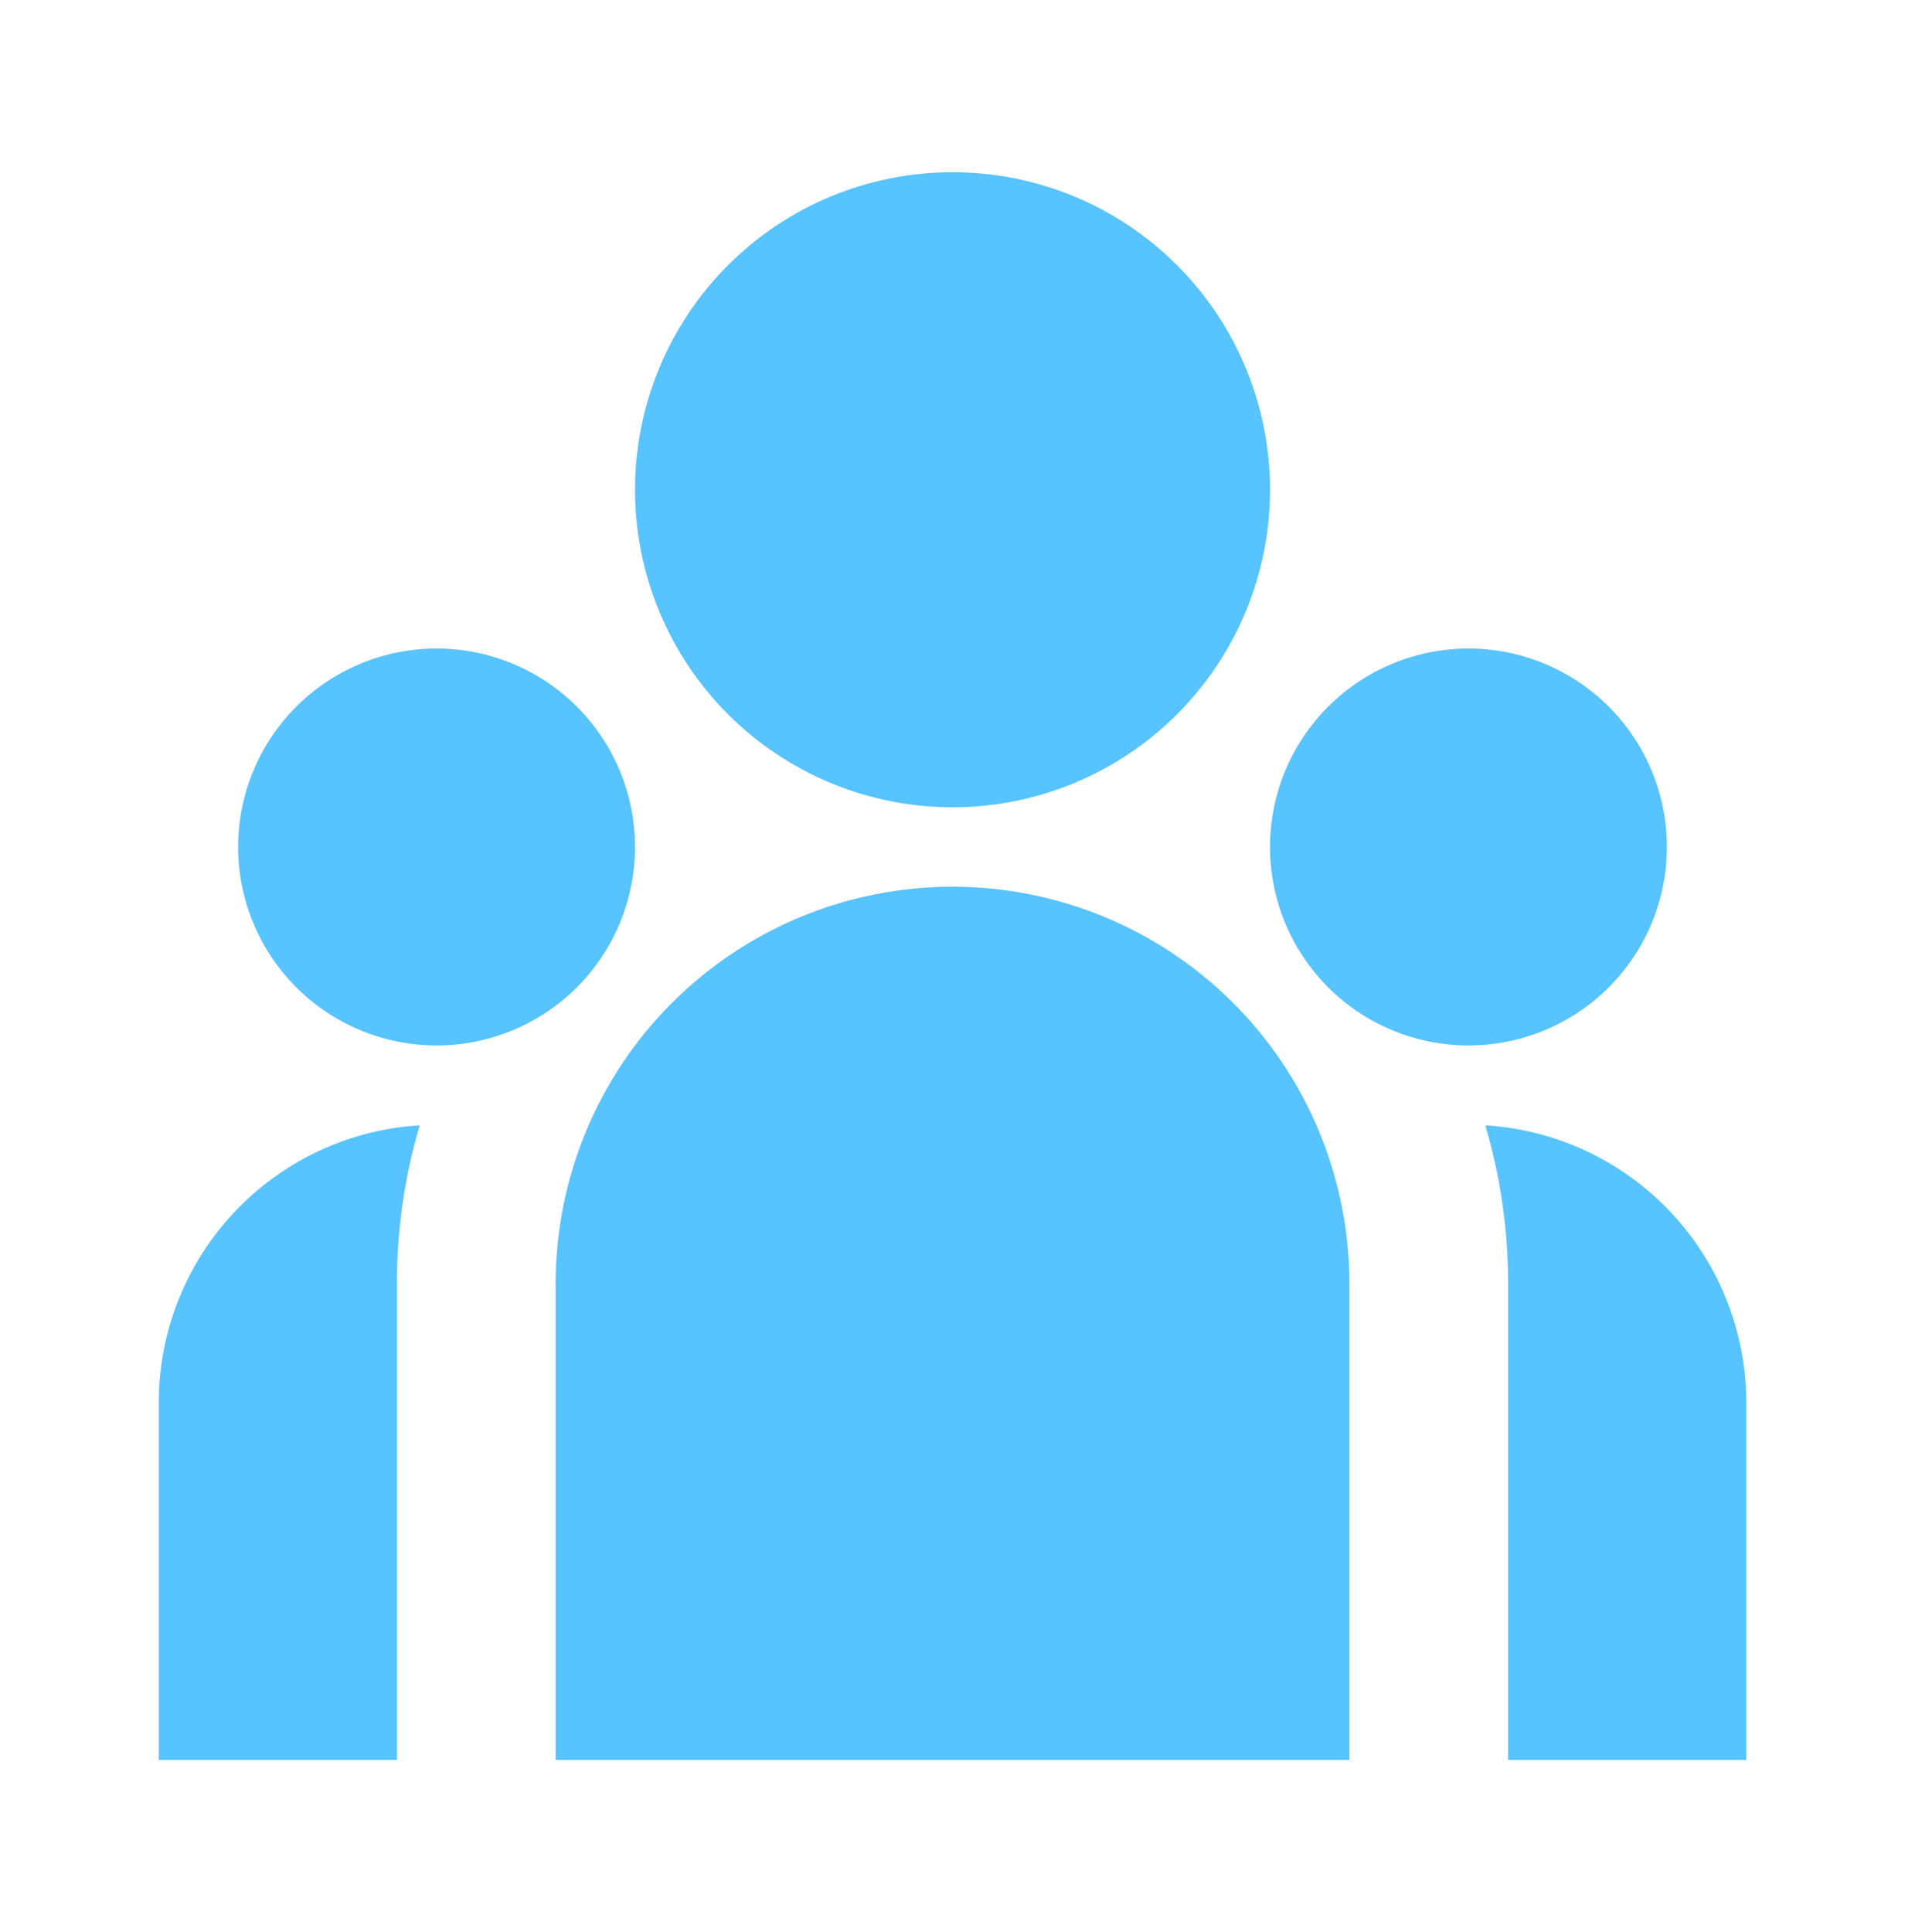 <svg width="71" height="72" viewBox="0 0 71 72" fill="none" xmlns="http://www.w3.org/2000/svg">
<path d="M35.5 30.083C38.639 30.083 41.649 28.837 43.868 26.617C46.087 24.398 47.334 21.388 47.334 18.25C47.334 15.112 46.087 12.102 43.868 9.883C41.649 7.663 38.639 6.417 35.5 6.417C32.362 6.417 29.352 7.663 27.133 9.883C24.914 12.102 23.667 15.112 23.667 18.25C23.667 21.388 24.914 24.398 27.133 26.617C29.352 28.837 32.362 30.083 35.5 30.083ZM16.271 38.958C18.233 38.958 20.114 38.179 21.501 36.792C22.888 35.405 23.667 33.524 23.667 31.562C23.667 29.601 22.888 27.72 21.501 26.333C20.114 24.946 18.233 24.167 16.271 24.167C14.31 24.167 12.428 24.946 11.041 26.333C9.655 27.72 8.875 29.601 8.875 31.562C8.875 33.524 9.655 35.405 11.041 36.792C12.428 38.179 14.31 38.958 16.271 38.958ZM62.125 31.562C62.125 33.524 61.346 35.405 59.959 36.792C58.572 38.179 56.691 38.958 54.73 38.958C52.768 38.958 50.887 38.179 49.5 36.792C48.113 35.405 47.334 33.524 47.334 31.562C47.334 29.601 48.113 27.72 49.5 26.333C50.887 24.946 52.768 24.167 54.73 24.167C56.691 24.167 58.572 24.946 59.959 26.333C61.346 27.72 62.125 29.601 62.125 31.562ZM35.5 33.042C39.423 33.042 43.186 34.6 45.96 37.374C48.734 40.148 50.292 43.91 50.292 47.833V65.583H20.709V47.833C20.709 43.91 22.267 40.148 25.041 37.374C27.815 34.6 31.577 33.042 35.5 33.042ZM14.792 47.833C14.792 45.783 15.088 43.804 15.644 41.934L15.141 41.976C12.605 42.254 10.262 43.459 8.56 45.359C6.857 47.259 5.916 49.72 5.917 52.271V65.583H14.792V47.833ZM65.084 65.583V52.271C65.084 49.633 64.078 47.095 62.27 45.174C60.462 43.253 57.99 42.094 55.357 41.934C55.91 43.804 56.209 45.783 56.209 47.833V65.583H65.084Z" fill="#57C3FF"/>
</svg>
